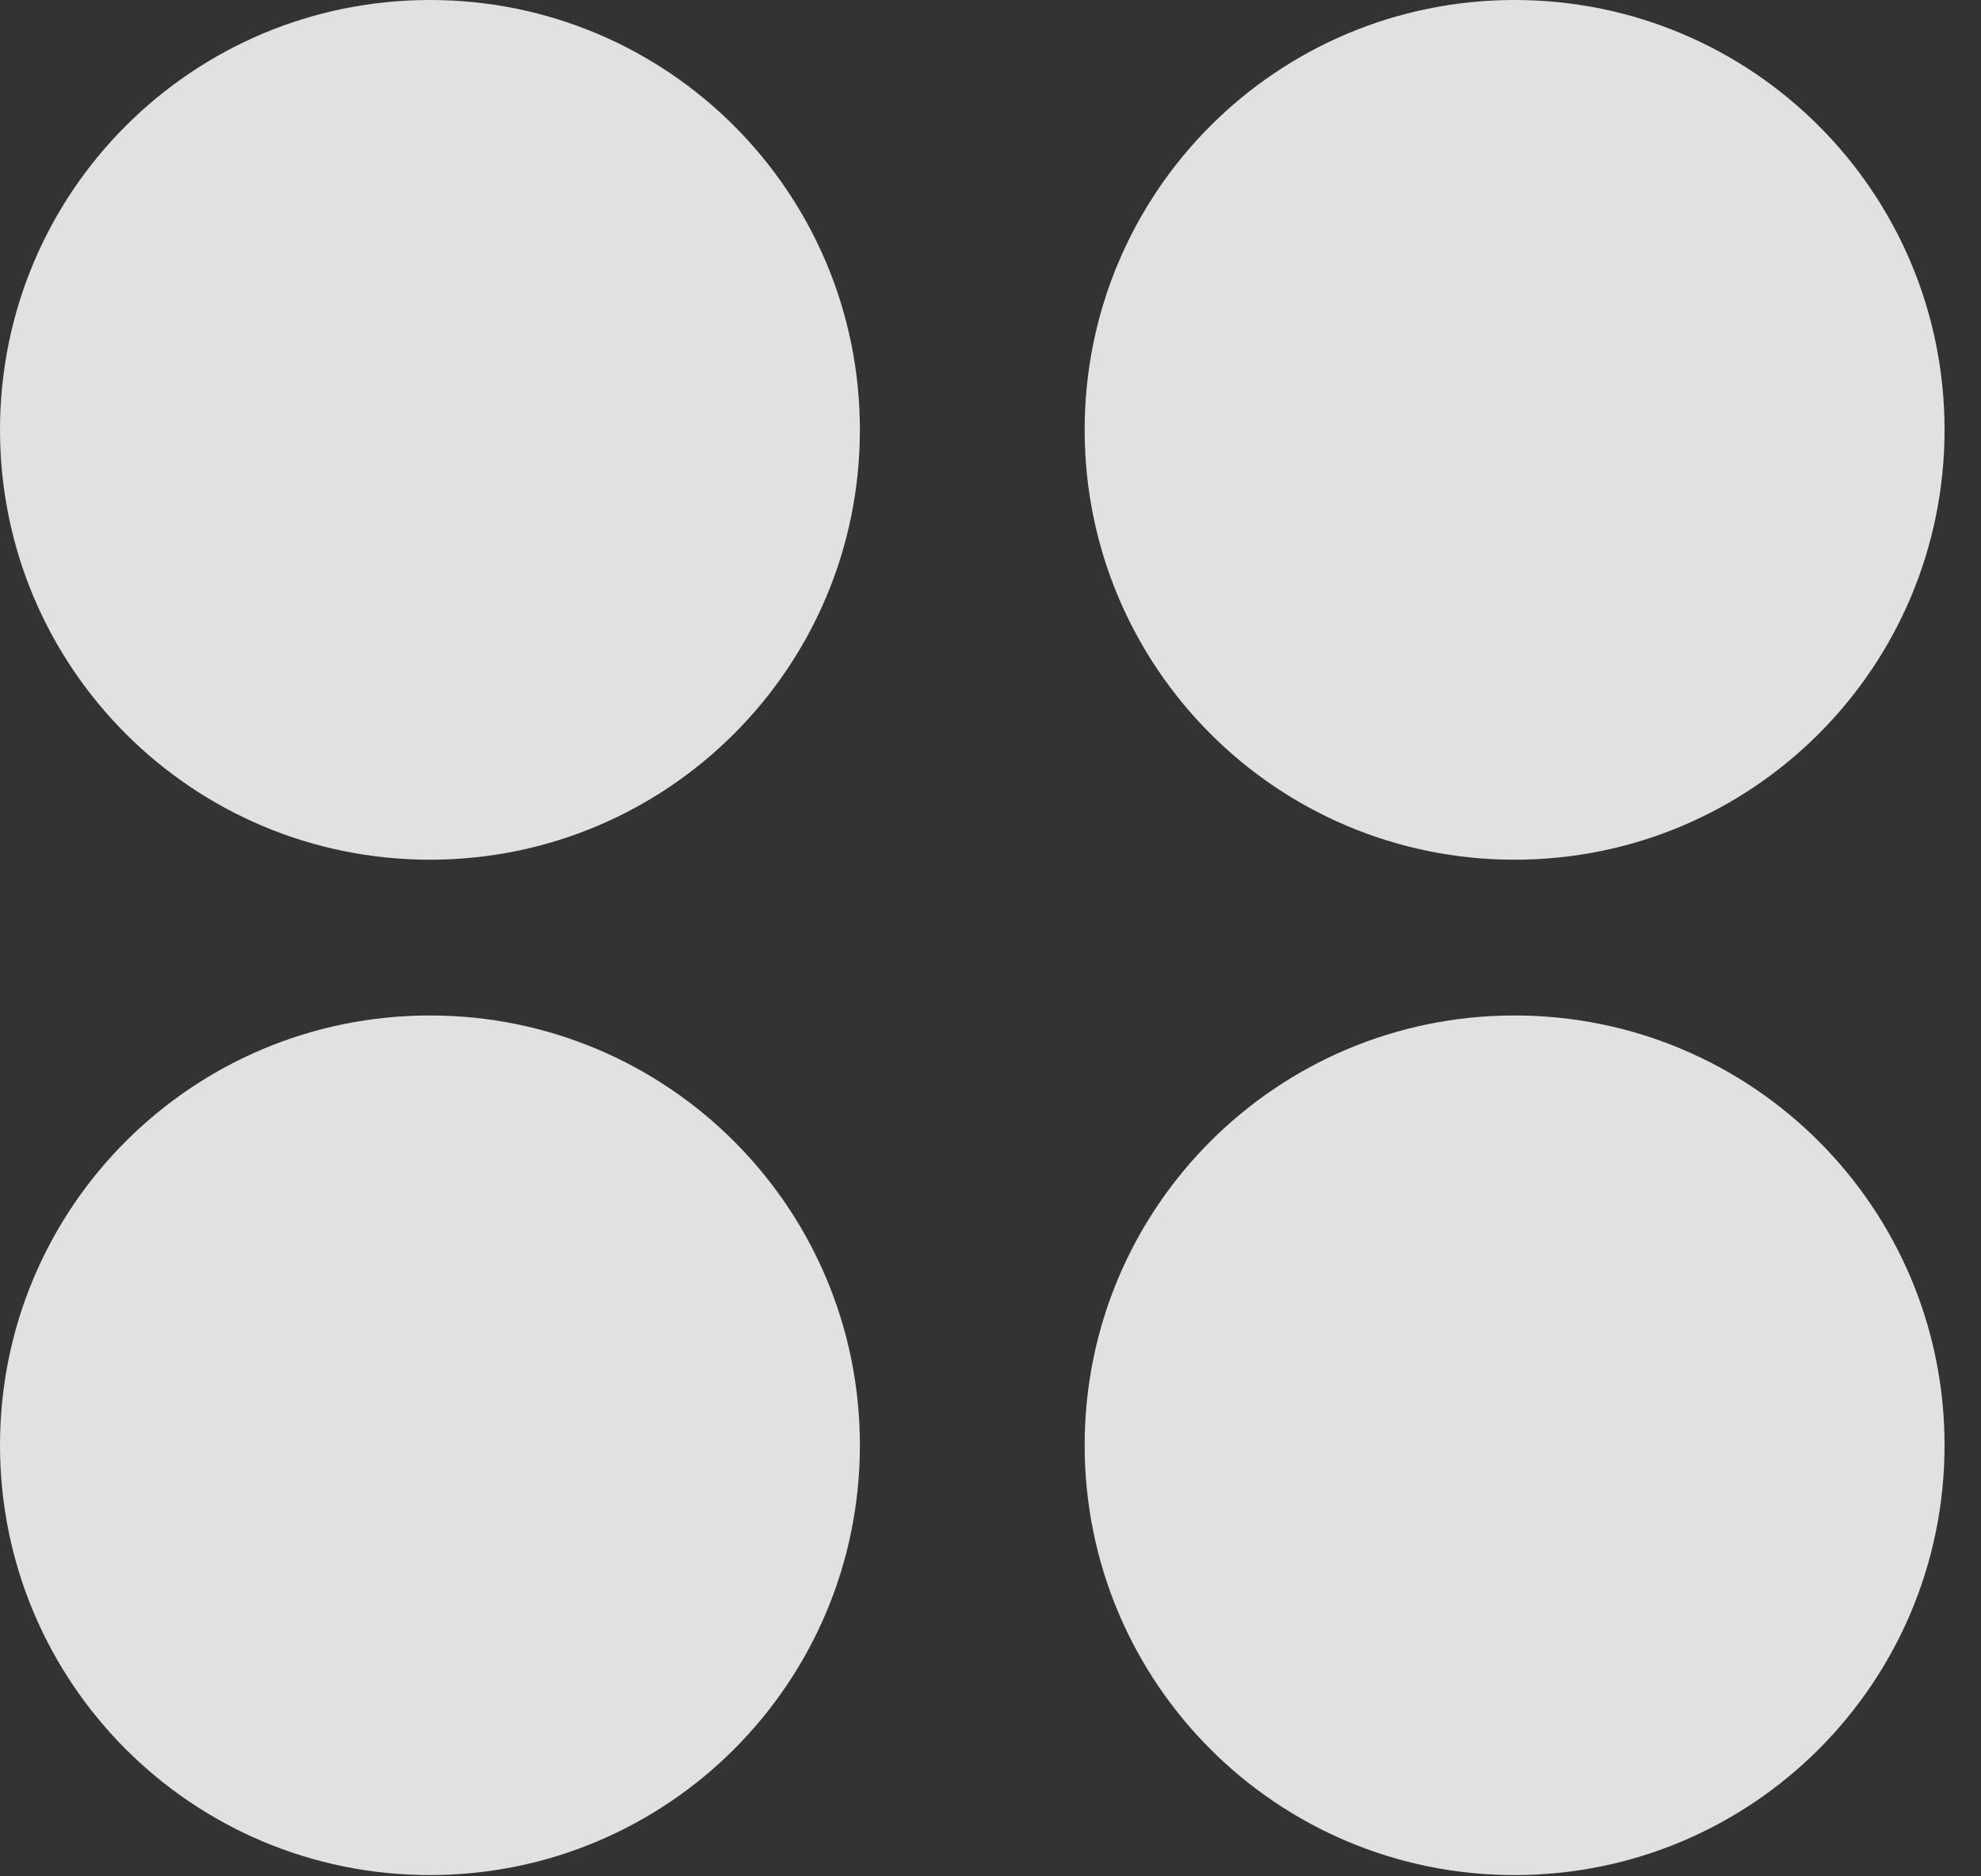 <?xml version="1.0" encoding="UTF-8"?>
<!--Generator: Apple Native CoreSVG 326-->
<!DOCTYPE svg
PUBLIC "-//W3C//DTD SVG 1.1//EN"
       "http://www.w3.org/Graphics/SVG/1.1/DTD/svg11.dtd">
<svg version="1.1" xmlns="http://www.w3.org/2000/svg" xmlns:xlink="http://www.w3.org/1999/xlink" viewBox="0 0 19.619 18.584">
 <rect x="0" y="0" width="19.619" height="18.584" fill="#333333" stroke="none"/>
 <g>
  <rect height="18.584" opacity="0" width="19.619" x="0" y="0"/>
  <path d="M15 18.574C17.354 18.574 19.258 16.67 19.258 14.316C19.258 11.963 17.354 10.059 15 10.059C12.646 10.059 10.742 11.963 10.742 14.316C10.742 16.67 12.646 18.574 15 18.574Z" fill="white" fill-opacity="0.85"/>
  <path d="M4.258 18.574C6.611 18.574 8.516 16.67 8.516 14.316C8.516 11.963 6.611 10.059 4.258 10.059C1.904 10.059 0 11.963 0 14.316C0 16.67 1.904 18.574 4.258 18.574Z" fill="white" fill-opacity="0.85"/>
  <path d="M15 8.516C17.354 8.516 19.258 6.611 19.258 4.258C19.258 1.904 17.354 0 15 0C12.646 0 10.742 1.904 10.742 4.258C10.742 6.611 12.646 8.516 15 8.516Z" fill="white" fill-opacity="0.85"/>
  <path d="M4.258 8.516C6.611 8.516 8.516 6.611 8.516 4.258C8.516 1.904 6.611 0 4.258 0C1.904 0 0 1.904 0 4.258C0 6.611 1.904 8.516 4.258 8.516Z" fill="white" fill-opacity="0.85"/>
 </g>
</svg>
